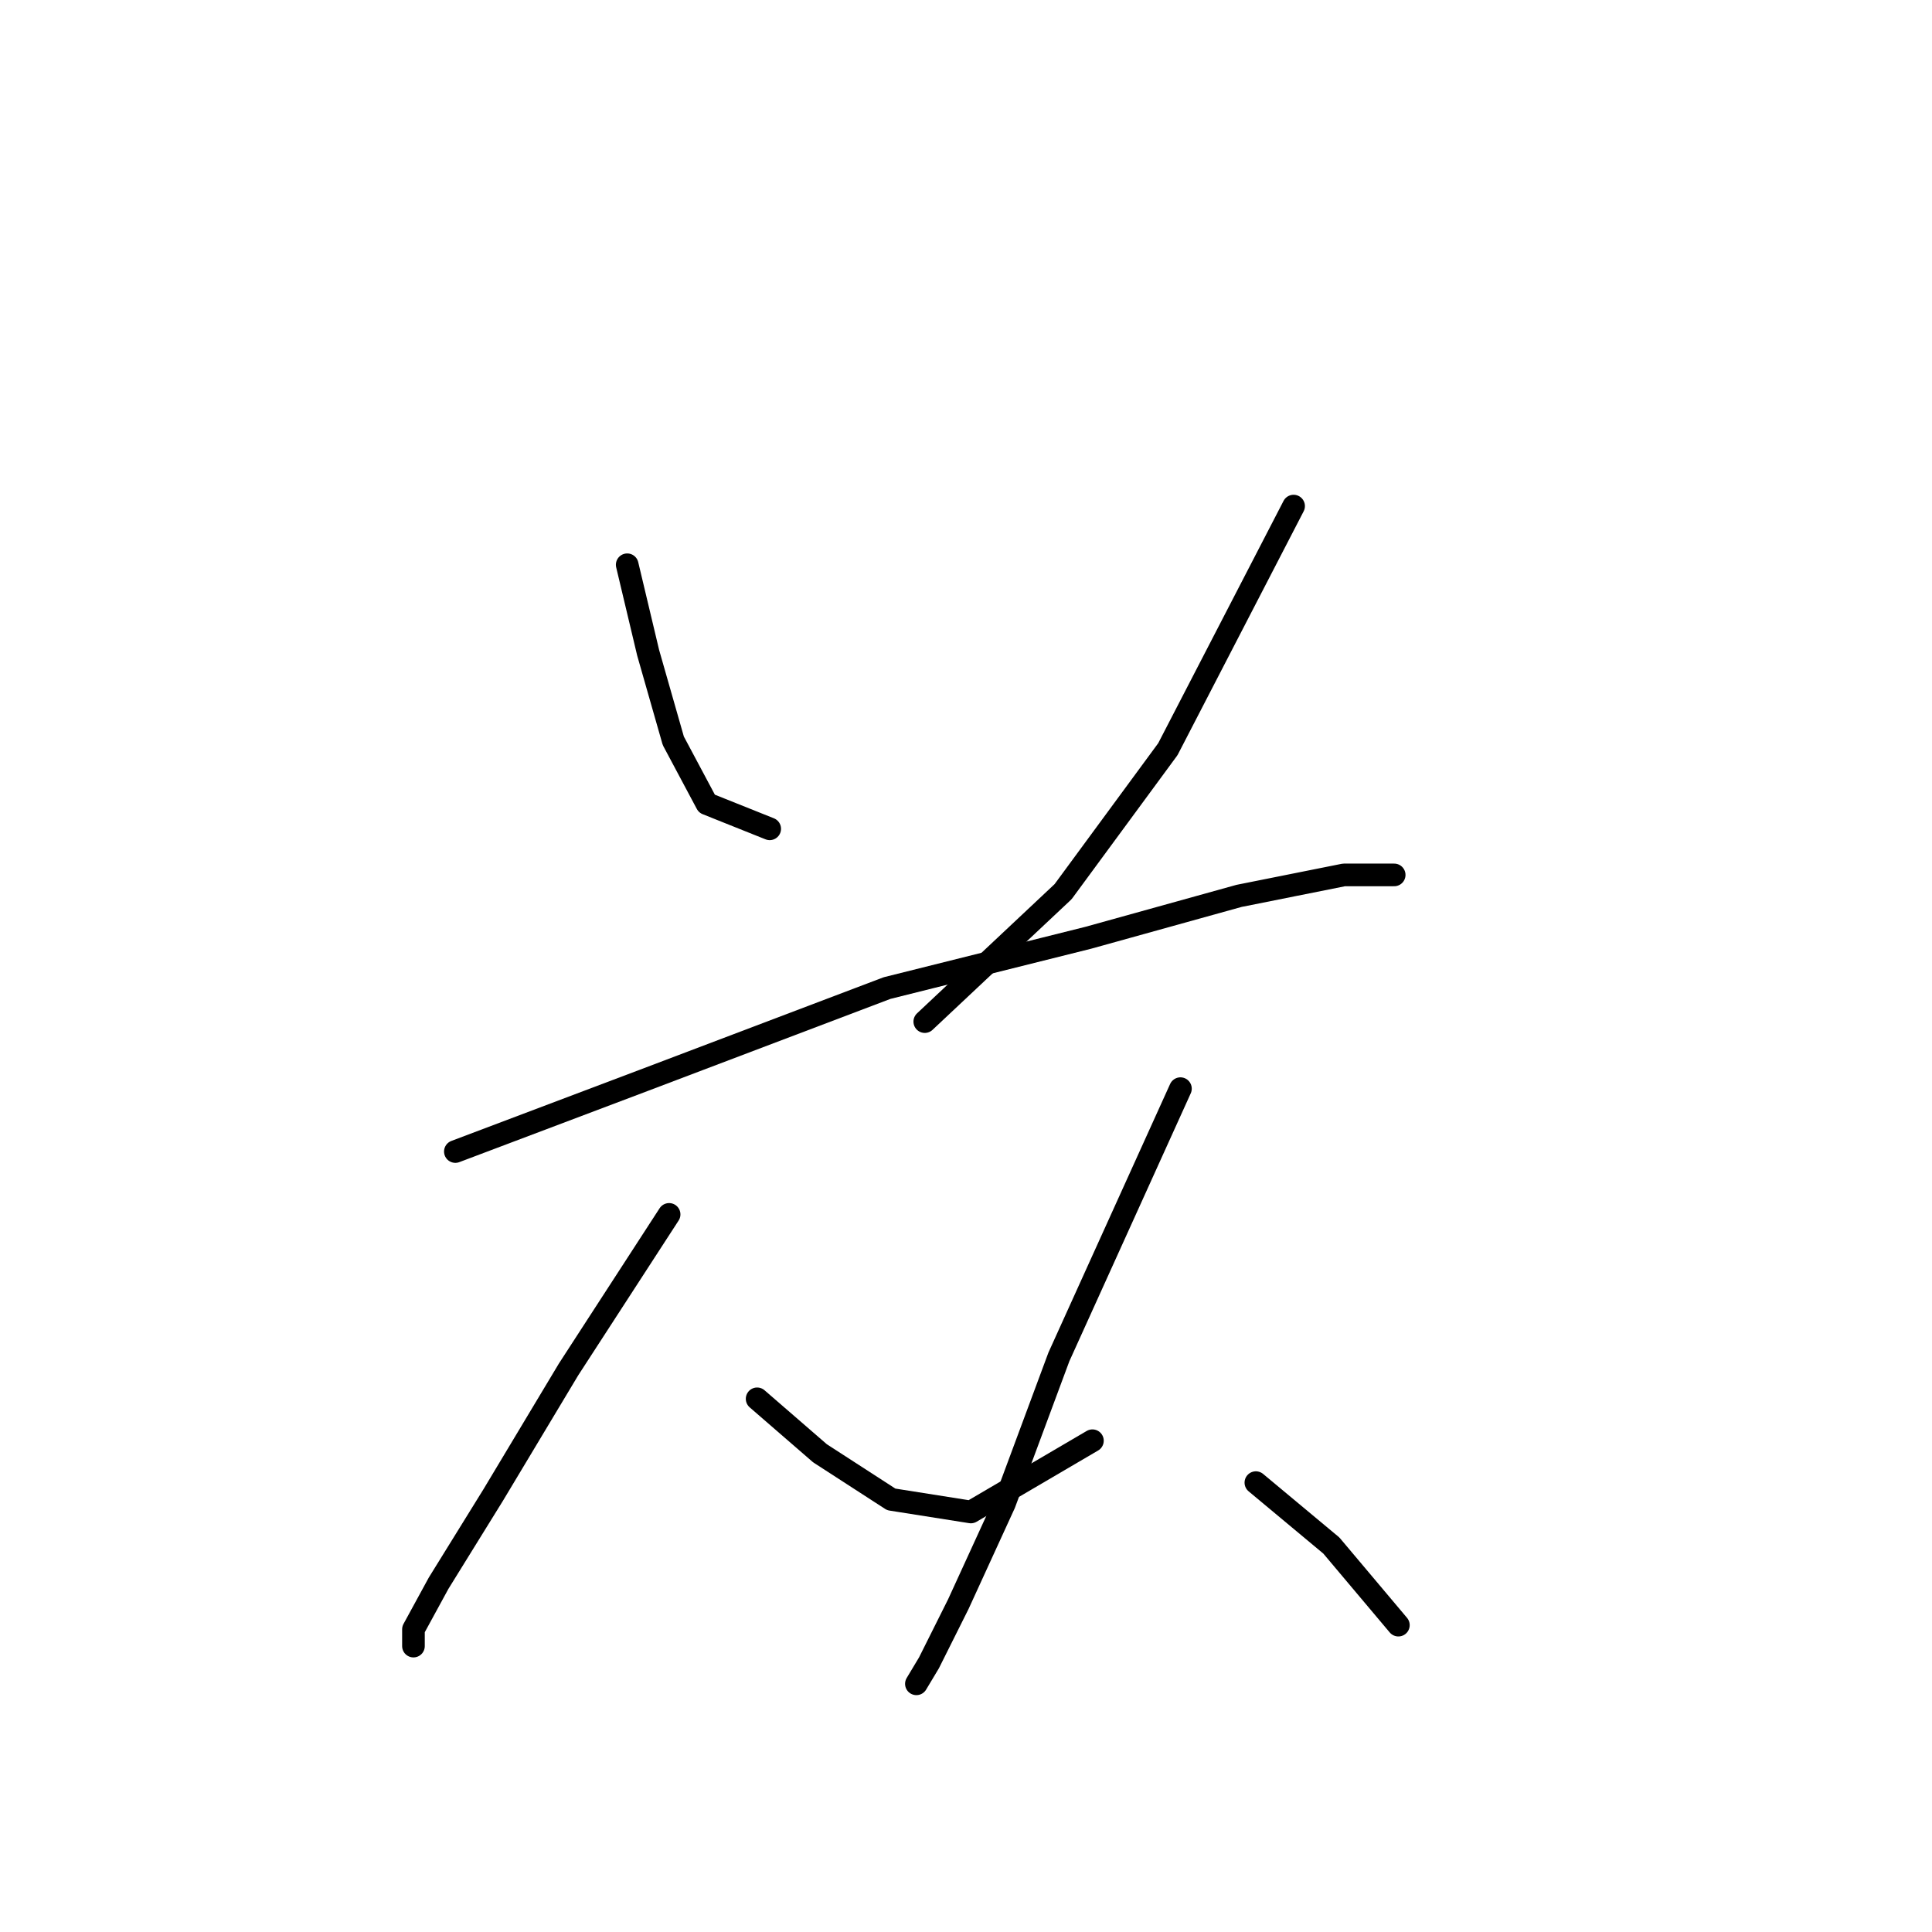 <?xml version="1.0" standalone="no"?>
    <svg width="256" height="256" xmlns="http://www.w3.org/2000/svg" version="1.1">
    <polyline stroke="black" stroke-width="3" stroke-linecap="round" fill="transparent" stroke-linejoin="round" points="83.108 74.834 85.884 86.497 89.216 98.159 93.659 106.49 101.99 109.822 101.99 109.822 " />
        <polyline stroke="black" stroke-width="3" stroke-linecap="round" fill="transparent" stroke-linejoin="round" points="171.409 67.06 154.748 99.27 140.864 118.152 122.538 135.368 122.538 135.368 " />
        <polyline stroke="black" stroke-width="3" stroke-linecap="round" fill="transparent" stroke-linejoin="round" points="60.338 152.584 85.329 143.143 117.539 130.925 144.196 124.261 164.189 118.707 178.073 115.931 184.737 115.931 184.737 115.931 " />
        <polyline stroke="black" stroke-width="3" stroke-linecap="round" fill="transparent" stroke-linejoin="round" points="88.661 160.914 75.333 181.462 65.336 198.123 58.117 209.785 54.785 215.894 54.785 218.115 54.785 218.115 " />
        <polyline stroke="black" stroke-width="3" stroke-linecap="round" fill="transparent" stroke-linejoin="round" points="100.323 185.35 108.654 192.569 118.095 198.678 128.646 200.344 144.752 190.903 144.752 190.903 " />
        <polyline stroke="black" stroke-width="3" stroke-linecap="round" fill="transparent" stroke-linejoin="round" points="156.414 144.253 140.309 179.796 133.089 199.233 126.98 212.562 123.093 220.337 121.427 223.114 121.427 223.114 " />
        <polyline stroke="black" stroke-width="3" stroke-linecap="round" fill="transparent" stroke-linejoin="round" points="166.41 196.457 176.407 204.787 185.292 215.339 185.292 215.339 " />
        </svg>